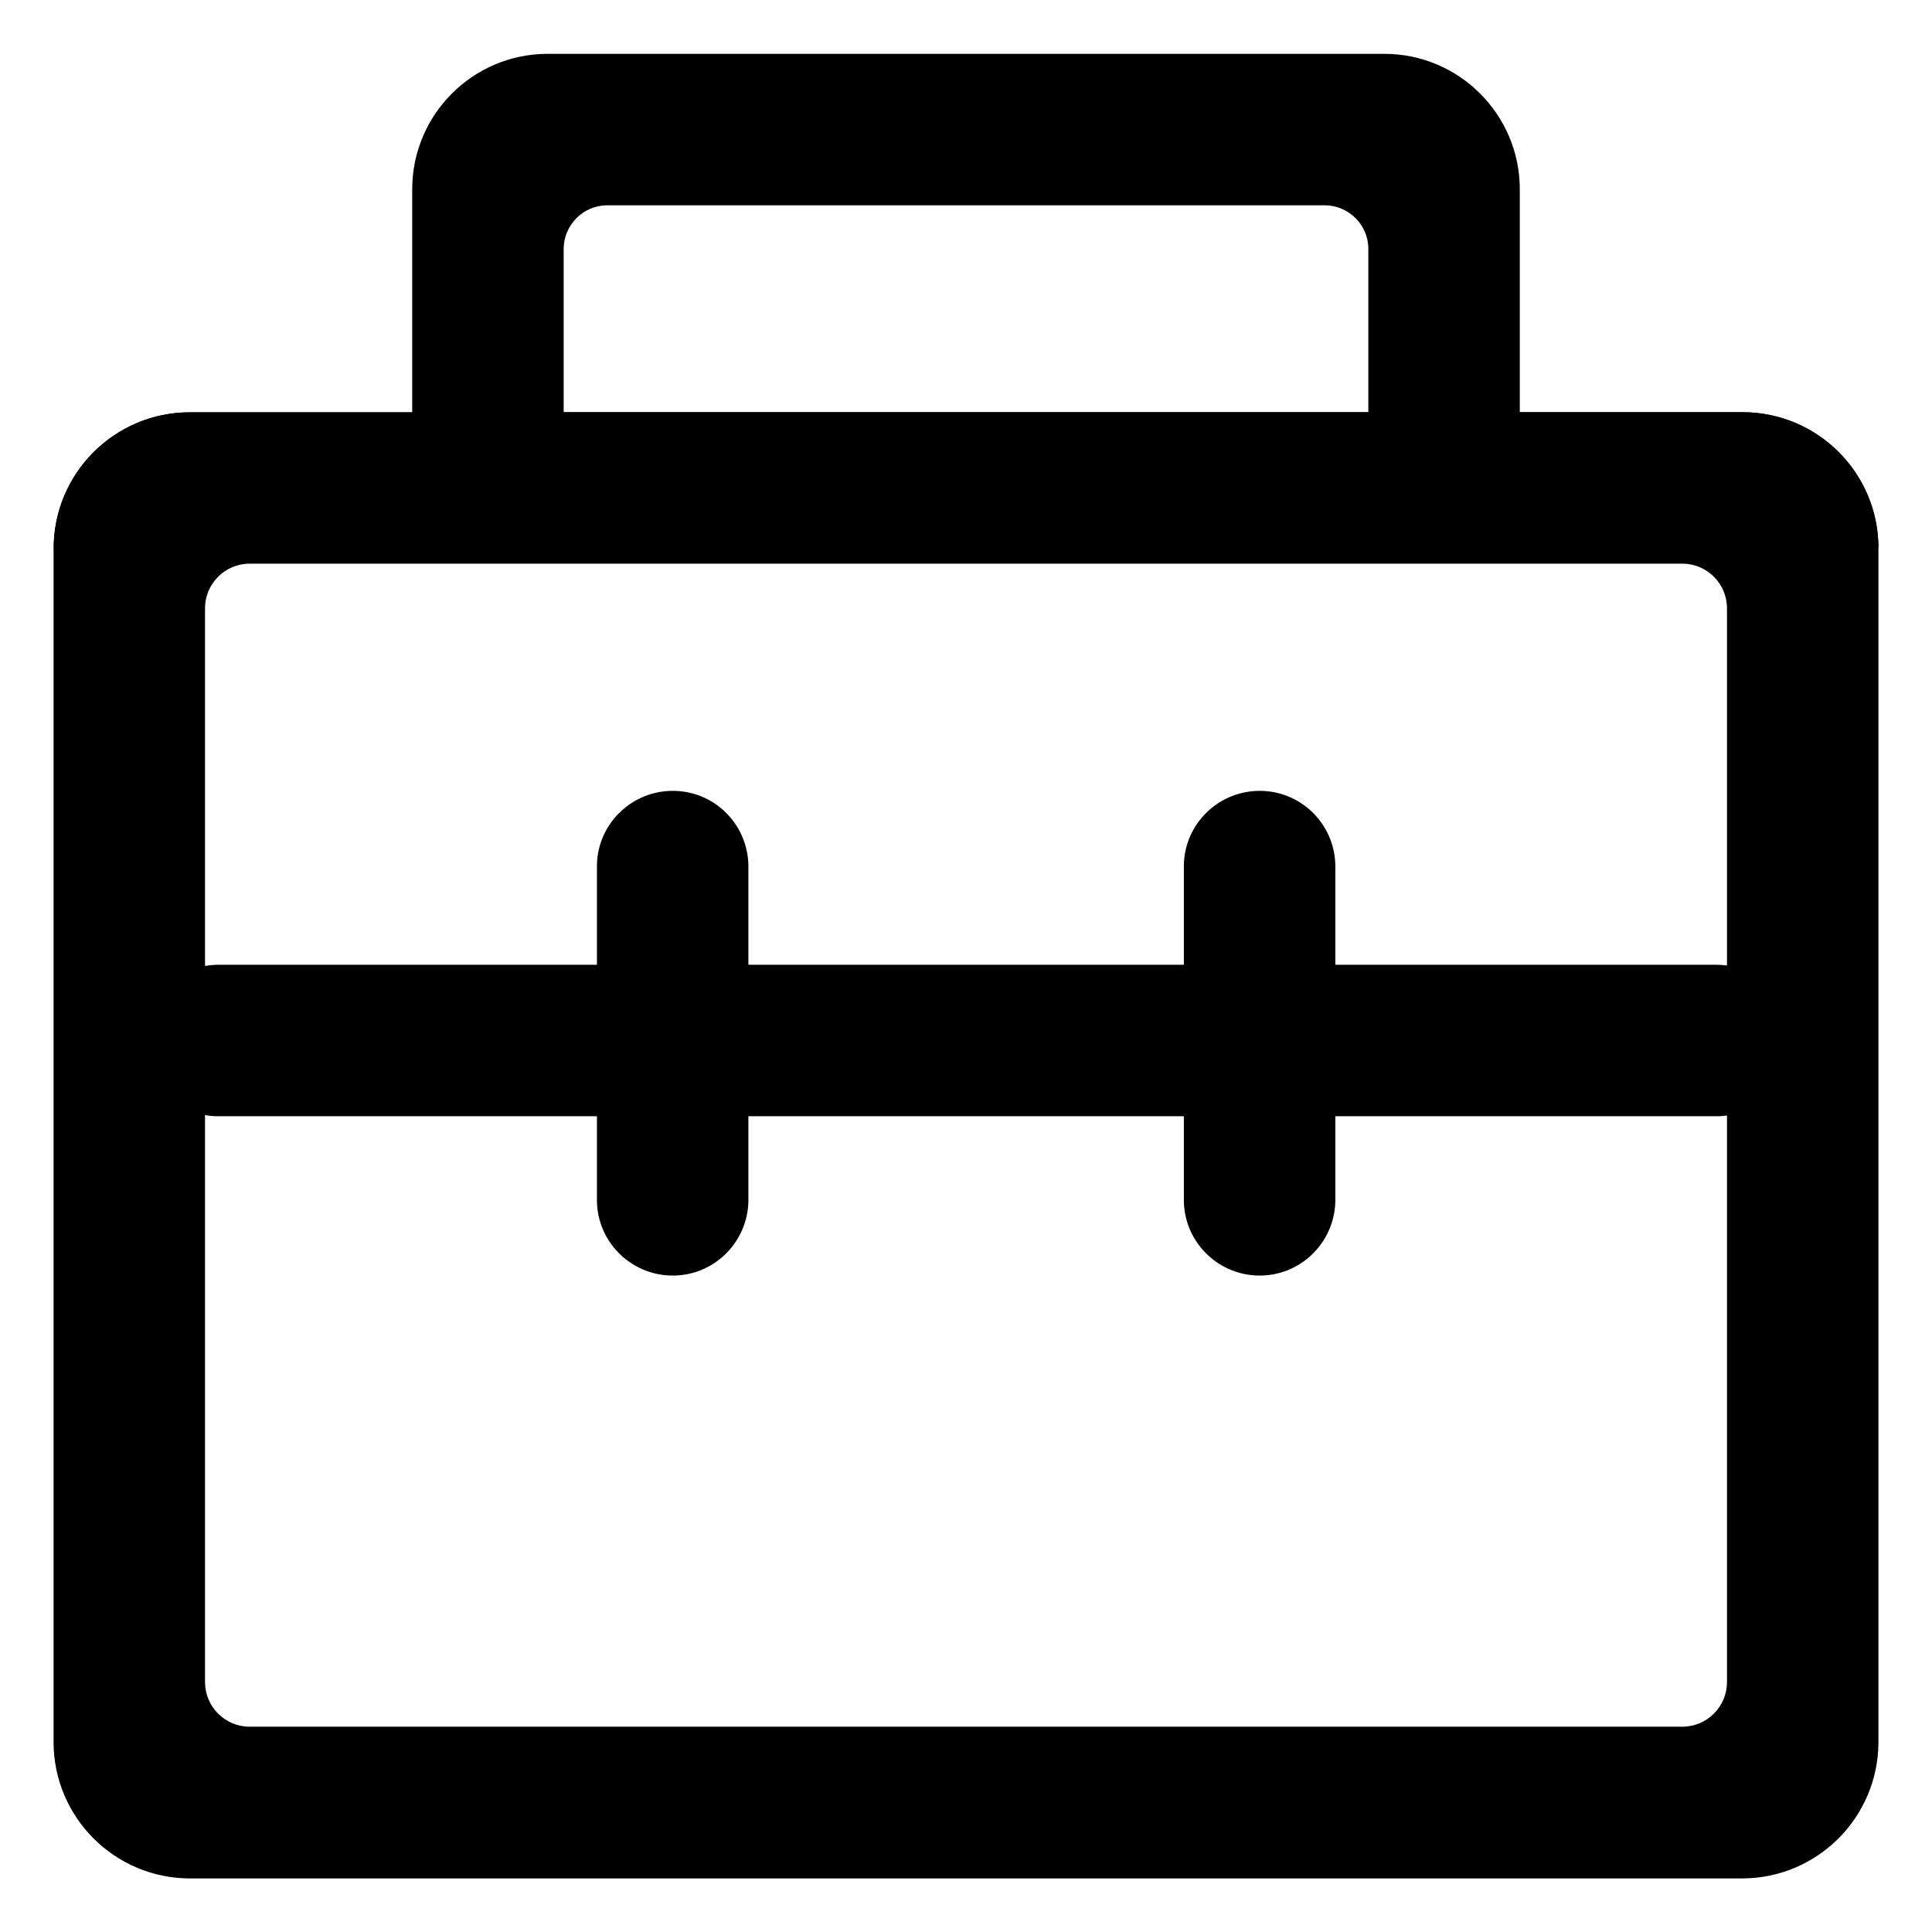 <?xml version="1.0" standalone="no"?><!DOCTYPE svg PUBLIC "-//W3C//DTD SVG 1.1//EN" "http://www.w3.org/Graphics/SVG/1.1/DTD/svg11.dtd"><svg t="1683172420806" class="icon" viewBox="0 0 1024 1024" version="1.1" xmlns="http://www.w3.org/2000/svg" p-id="2080" xmlns:xlink="http://www.w3.org/1999/xlink" width="200" height="200"><path d="M995.615 290.298c0-39.71-32.255-71.822-71.822-71.822h-118.27V100.35c0-39.71-32.255-71.822-71.822-71.822H290.298c-39.71 0-71.822 32.255-71.822 71.822v118.27H100.35c-39.71 0-71.822 32.255-71.822 71.822M298.756 132.032c0-12.759 10.322-23.224 23.08-23.224H702.02c12.759 0 23.224 10.322 23.224 23.08v86.588H298.756V132.032z" p-id="2081"></path><path d="M923.22 218.476H100.78c-39.997 0-72.395 32.399-72.395 72.395V923.22c0 39.997 32.399 72.395 72.395 72.395H923.22c39.997 0 72.395-32.399 72.395-72.395V290.872c0-39.997-32.399-72.395-72.395-72.395z m-7.885 673.062c0 13.045-10.608 23.654-23.654 23.654H132.319c-13.045 0-23.654-10.608-23.654-23.654v-569.128c0-13.045 10.608-23.654 23.654-23.654H891.681c13.045 0 23.654 10.608 23.654 23.654v569.128z" p-id="2082"></path><path d="M115.116 591.635H908.884c22.22 0.43 40.427-17.346 40.857-39.423 0.43-22.22-17.346-40.427-39.423-40.857H115.116c-22.22 0.43-39.853 18.636-39.423 40.857 0.43 21.647 17.776 39.136 39.423 39.423z" p-id="2083"></path><path d="M316.389 458.599v176.616c-0.43 22.22 17.346 40.427 39.423 40.857 22.22 0.43 40.427-17.346 40.857-39.423V458.599c-0.43-22.22-18.636-39.853-40.857-39.423-21.647 0.43-39.136 17.92-39.423 39.423zM627.474 458.599v176.616c-0.43 22.22 17.346 40.427 39.423 40.857 22.22 0.43 40.427-17.346 40.857-39.423V458.599c-0.43-22.22-18.636-39.853-40.857-39.423-21.647 0.43-39.136 17.92-39.423 39.423z" p-id="2084"></path></svg>